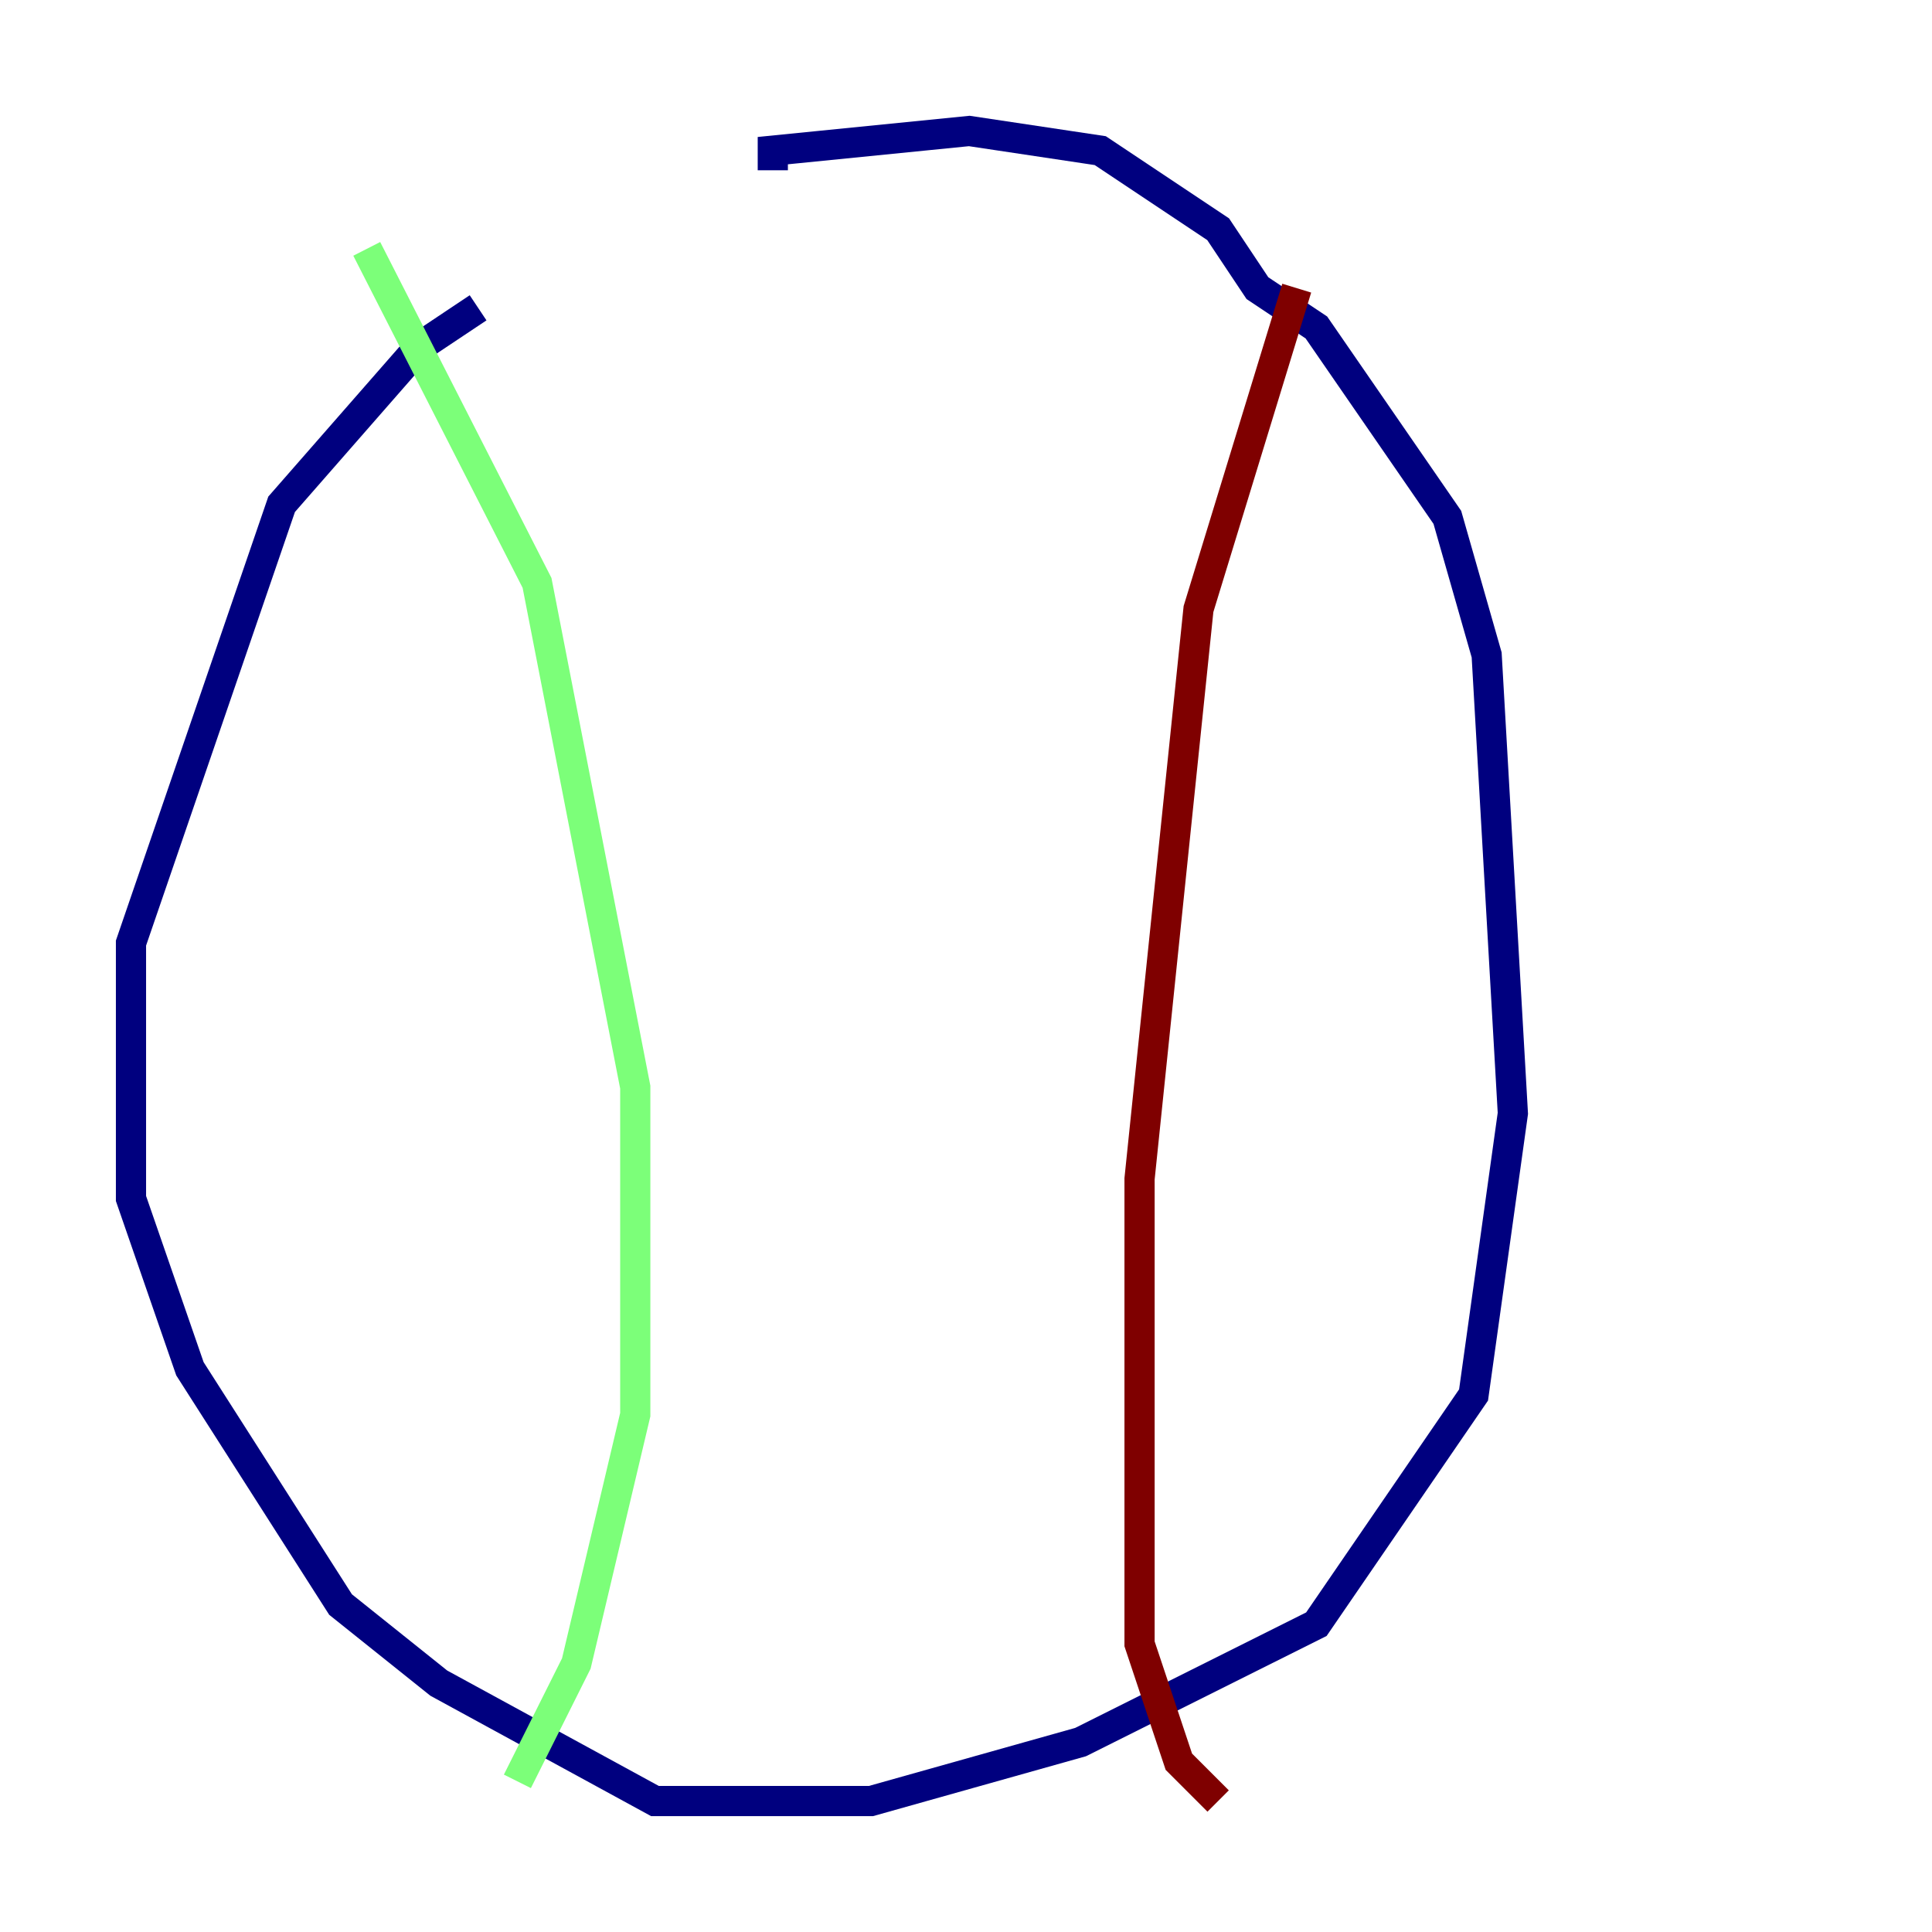 <?xml version="1.0" encoding="utf-8" ?>
<svg baseProfile="tiny" height="128" version="1.2" viewBox="0,0,128,128" width="128" xmlns="http://www.w3.org/2000/svg" xmlns:ev="http://www.w3.org/2001/xml-events" xmlns:xlink="http://www.w3.org/1999/xlink"><defs /><polyline fill="none" points="31.675,20.393 27.77,22.997 18.658,33.41 8.678,62.481 8.678,79.403 12.583,90.685 22.563,106.305 29.071,111.512 43.39,119.322 57.709,119.322 71.593,115.417 87.214,107.607 97.627,92.42 100.231,73.763 98.495,43.39 95.891,34.278 87.214,21.695 83.308,19.091 80.705,15.186 72.895,9.98 64.217,8.678 51.2,9.98 51.2,11.281" stroke="#00007f" stroke-width="2" /><polyline fill="none" points="24.298,16.488 35.58,38.617 42.088,72.027 42.088,93.722 38.183,110.21 34.278,118.02" stroke="#7cff79" stroke-width="2" /><polyline fill="none" points="85.912,19.091 79.403,40.352 75.498,78.102 75.498,108.909 78.102,116.719 80.705,119.322" stroke="#7f0000" stroke-width="2" /></svg>